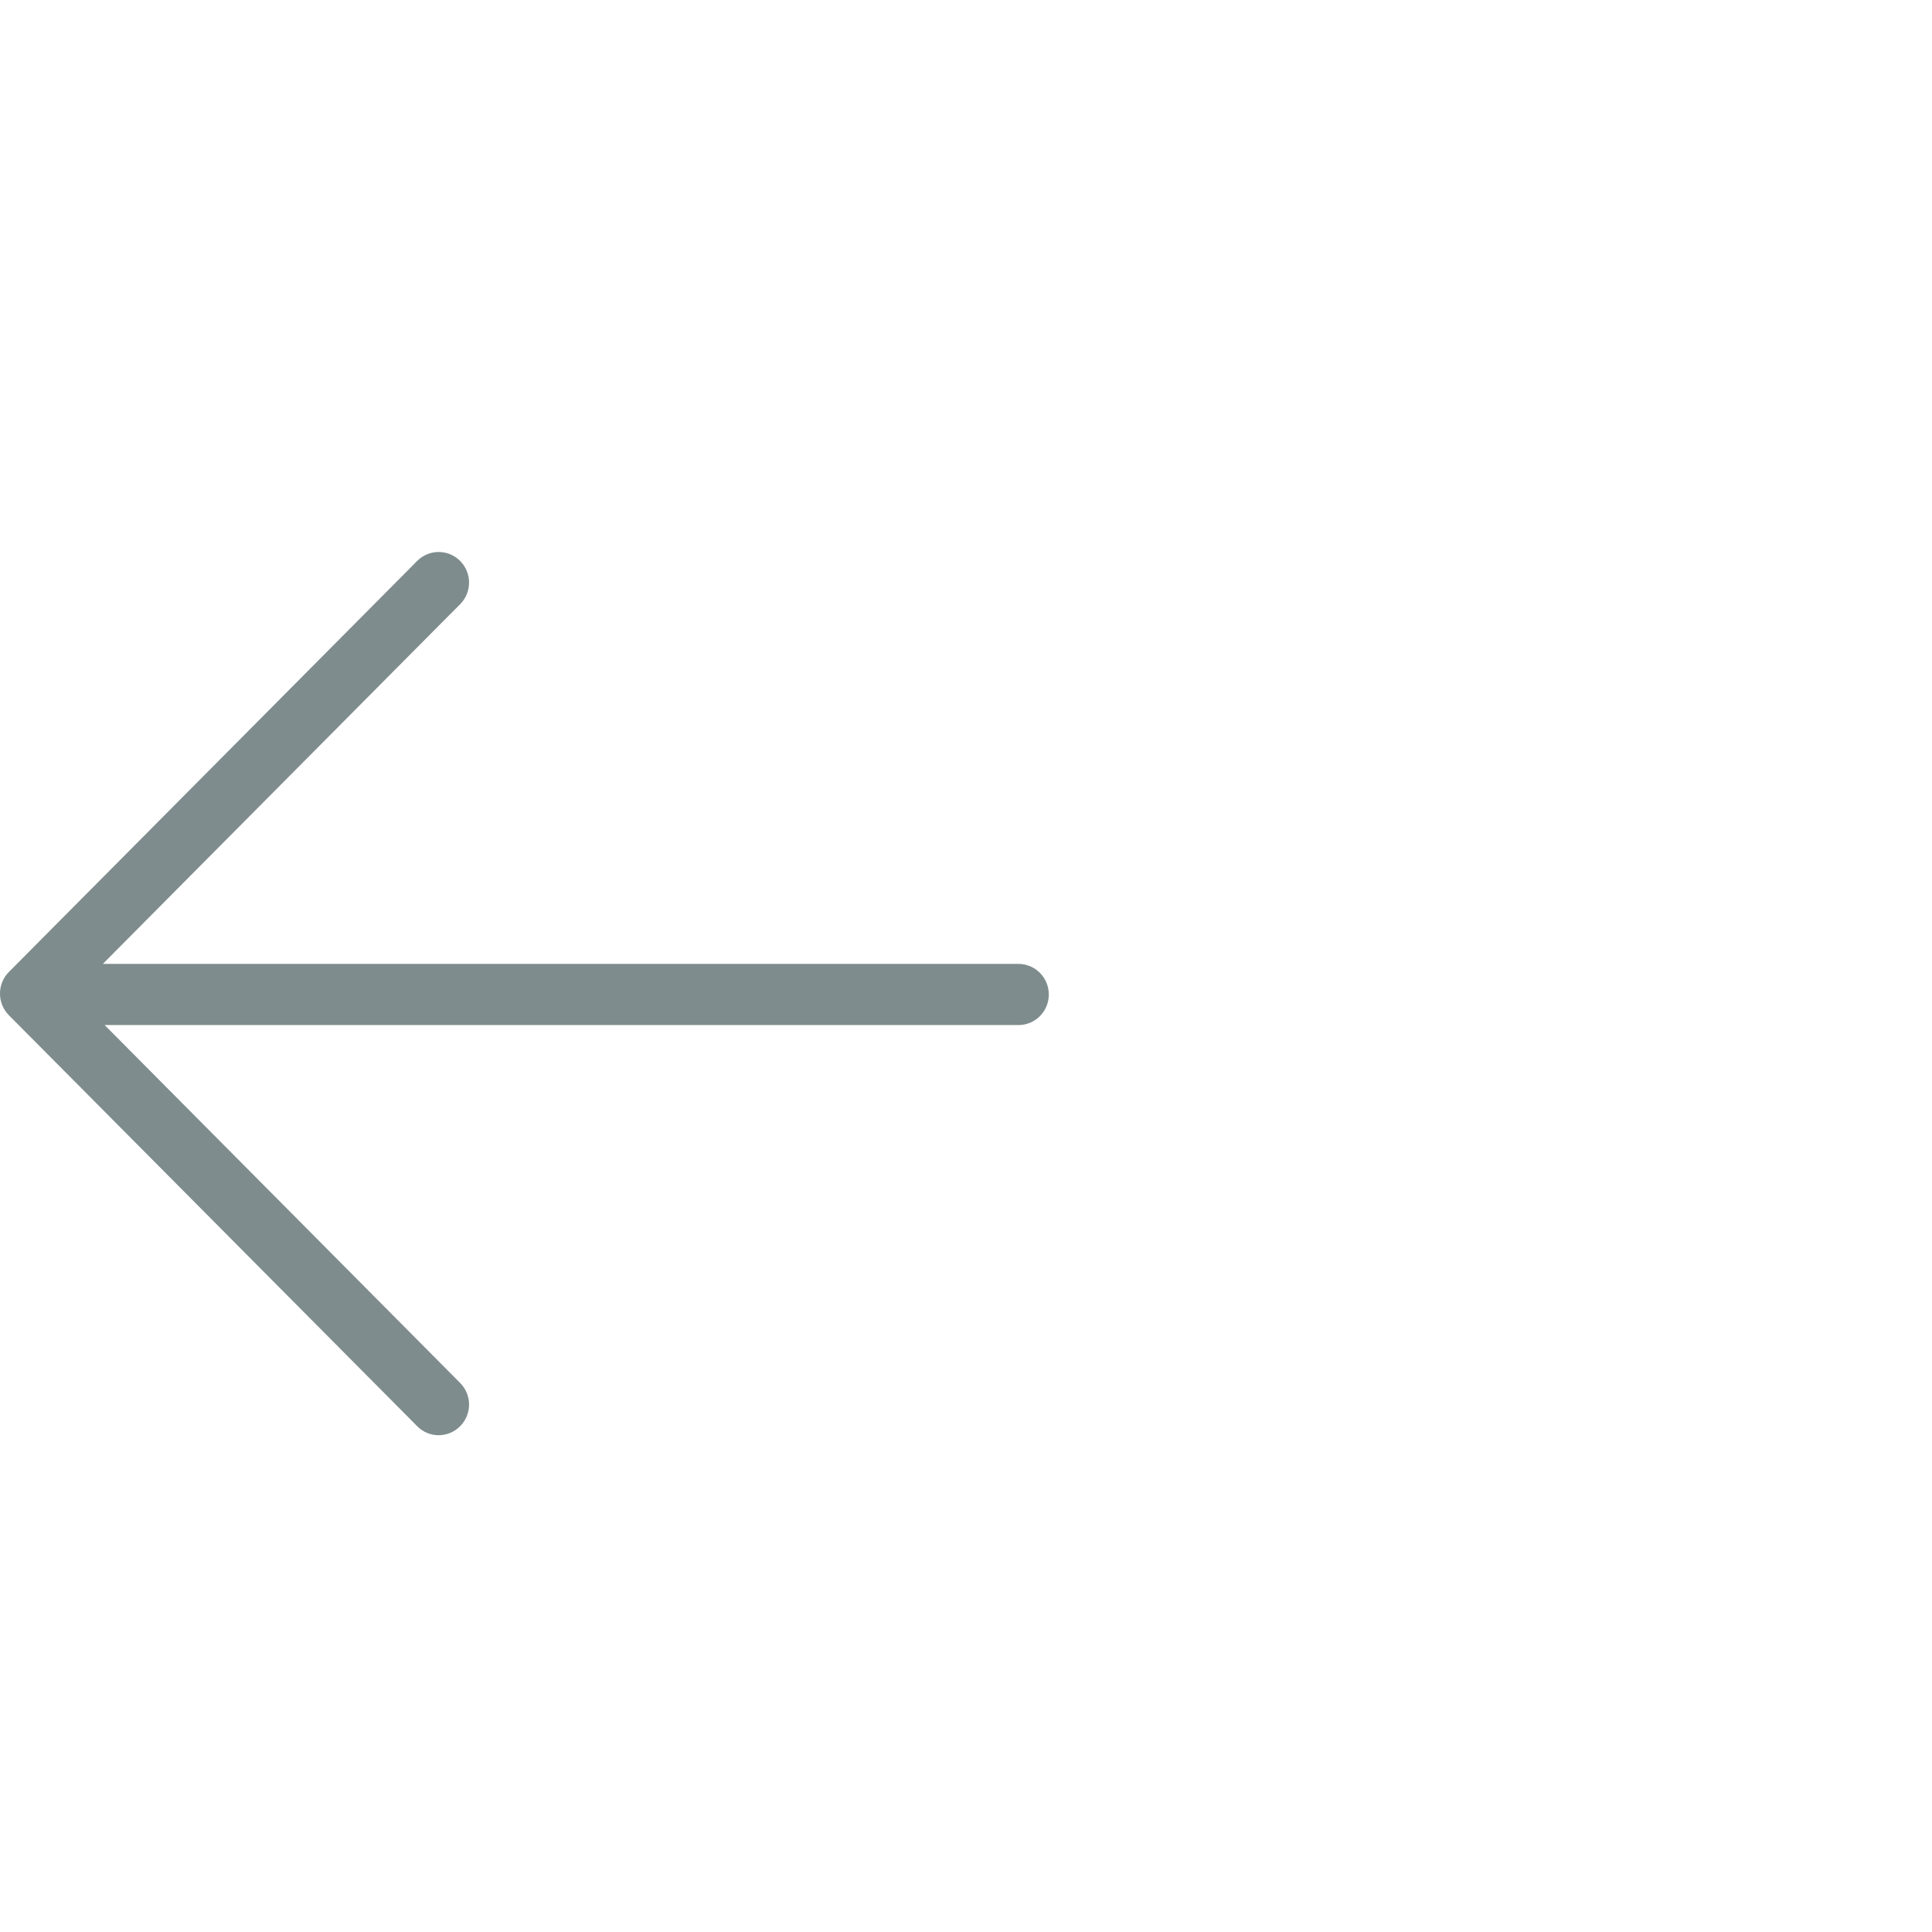 <?xml version="1.0" encoding="UTF-8"?>
<svg width="35px" height="35px" viewBox="0 0 35 35" version="1.1" xmlns="http://www.w3.org/2000/svg" xmlns:xlink="http://www.w3.org/1999/xlink">
    <!-- Generator: Sketch 45.2 (43514) - http://www.bohemiancoding.com/sketch -->
    <title>atom / icons / icon-arrow-back</title>
    <desc>Created with Sketch.</desc>
    <defs></defs>
    <g id="Symbols" stroke="none" stroke-width="1" fill="none" fill-rule="evenodd">
        <g id="atom-/-icons-/-icon-arrow-back">
            <g id="icon-arrow-back">
                <rect id="Rectangle-path" x="0" y="0" width="35" height="35"></rect>
                <path d="M1.863,17.462 L8.04,11.243 C8.269,11.014 8.336,10.946 8.336,10.946 C8.551,10.73 8.552,10.38 8.336,10.162 C8.121,9.946 7.773,9.945 7.556,10.163 C7.556,10.163 7.534,10.185 7.328,10.393 L0.161,17.608 C-0.054,17.824 -0.054,18.175 0.161,18.392 C0.161,18.392 4.978,23.24 7.386,25.664 C7.573,25.853 7.558,25.838 7.558,25.838 C7.772,26.054 8.119,26.055 8.336,25.837 C8.551,25.62 8.552,25.271 8.337,25.055 C8.337,25.055 8.315,25.033 8.111,24.827 L1.896,18.57 L18.45,18.57 C18.754,18.57 19,18.322 19,18.016 C19,17.71 18.754,17.462 18.45,17.462 L1.863,17.462 Z" id="Shape" fill="#7F8C8D" fill-rule="nonzero"></path>
            </g>
        </g>
    </g>
</svg>